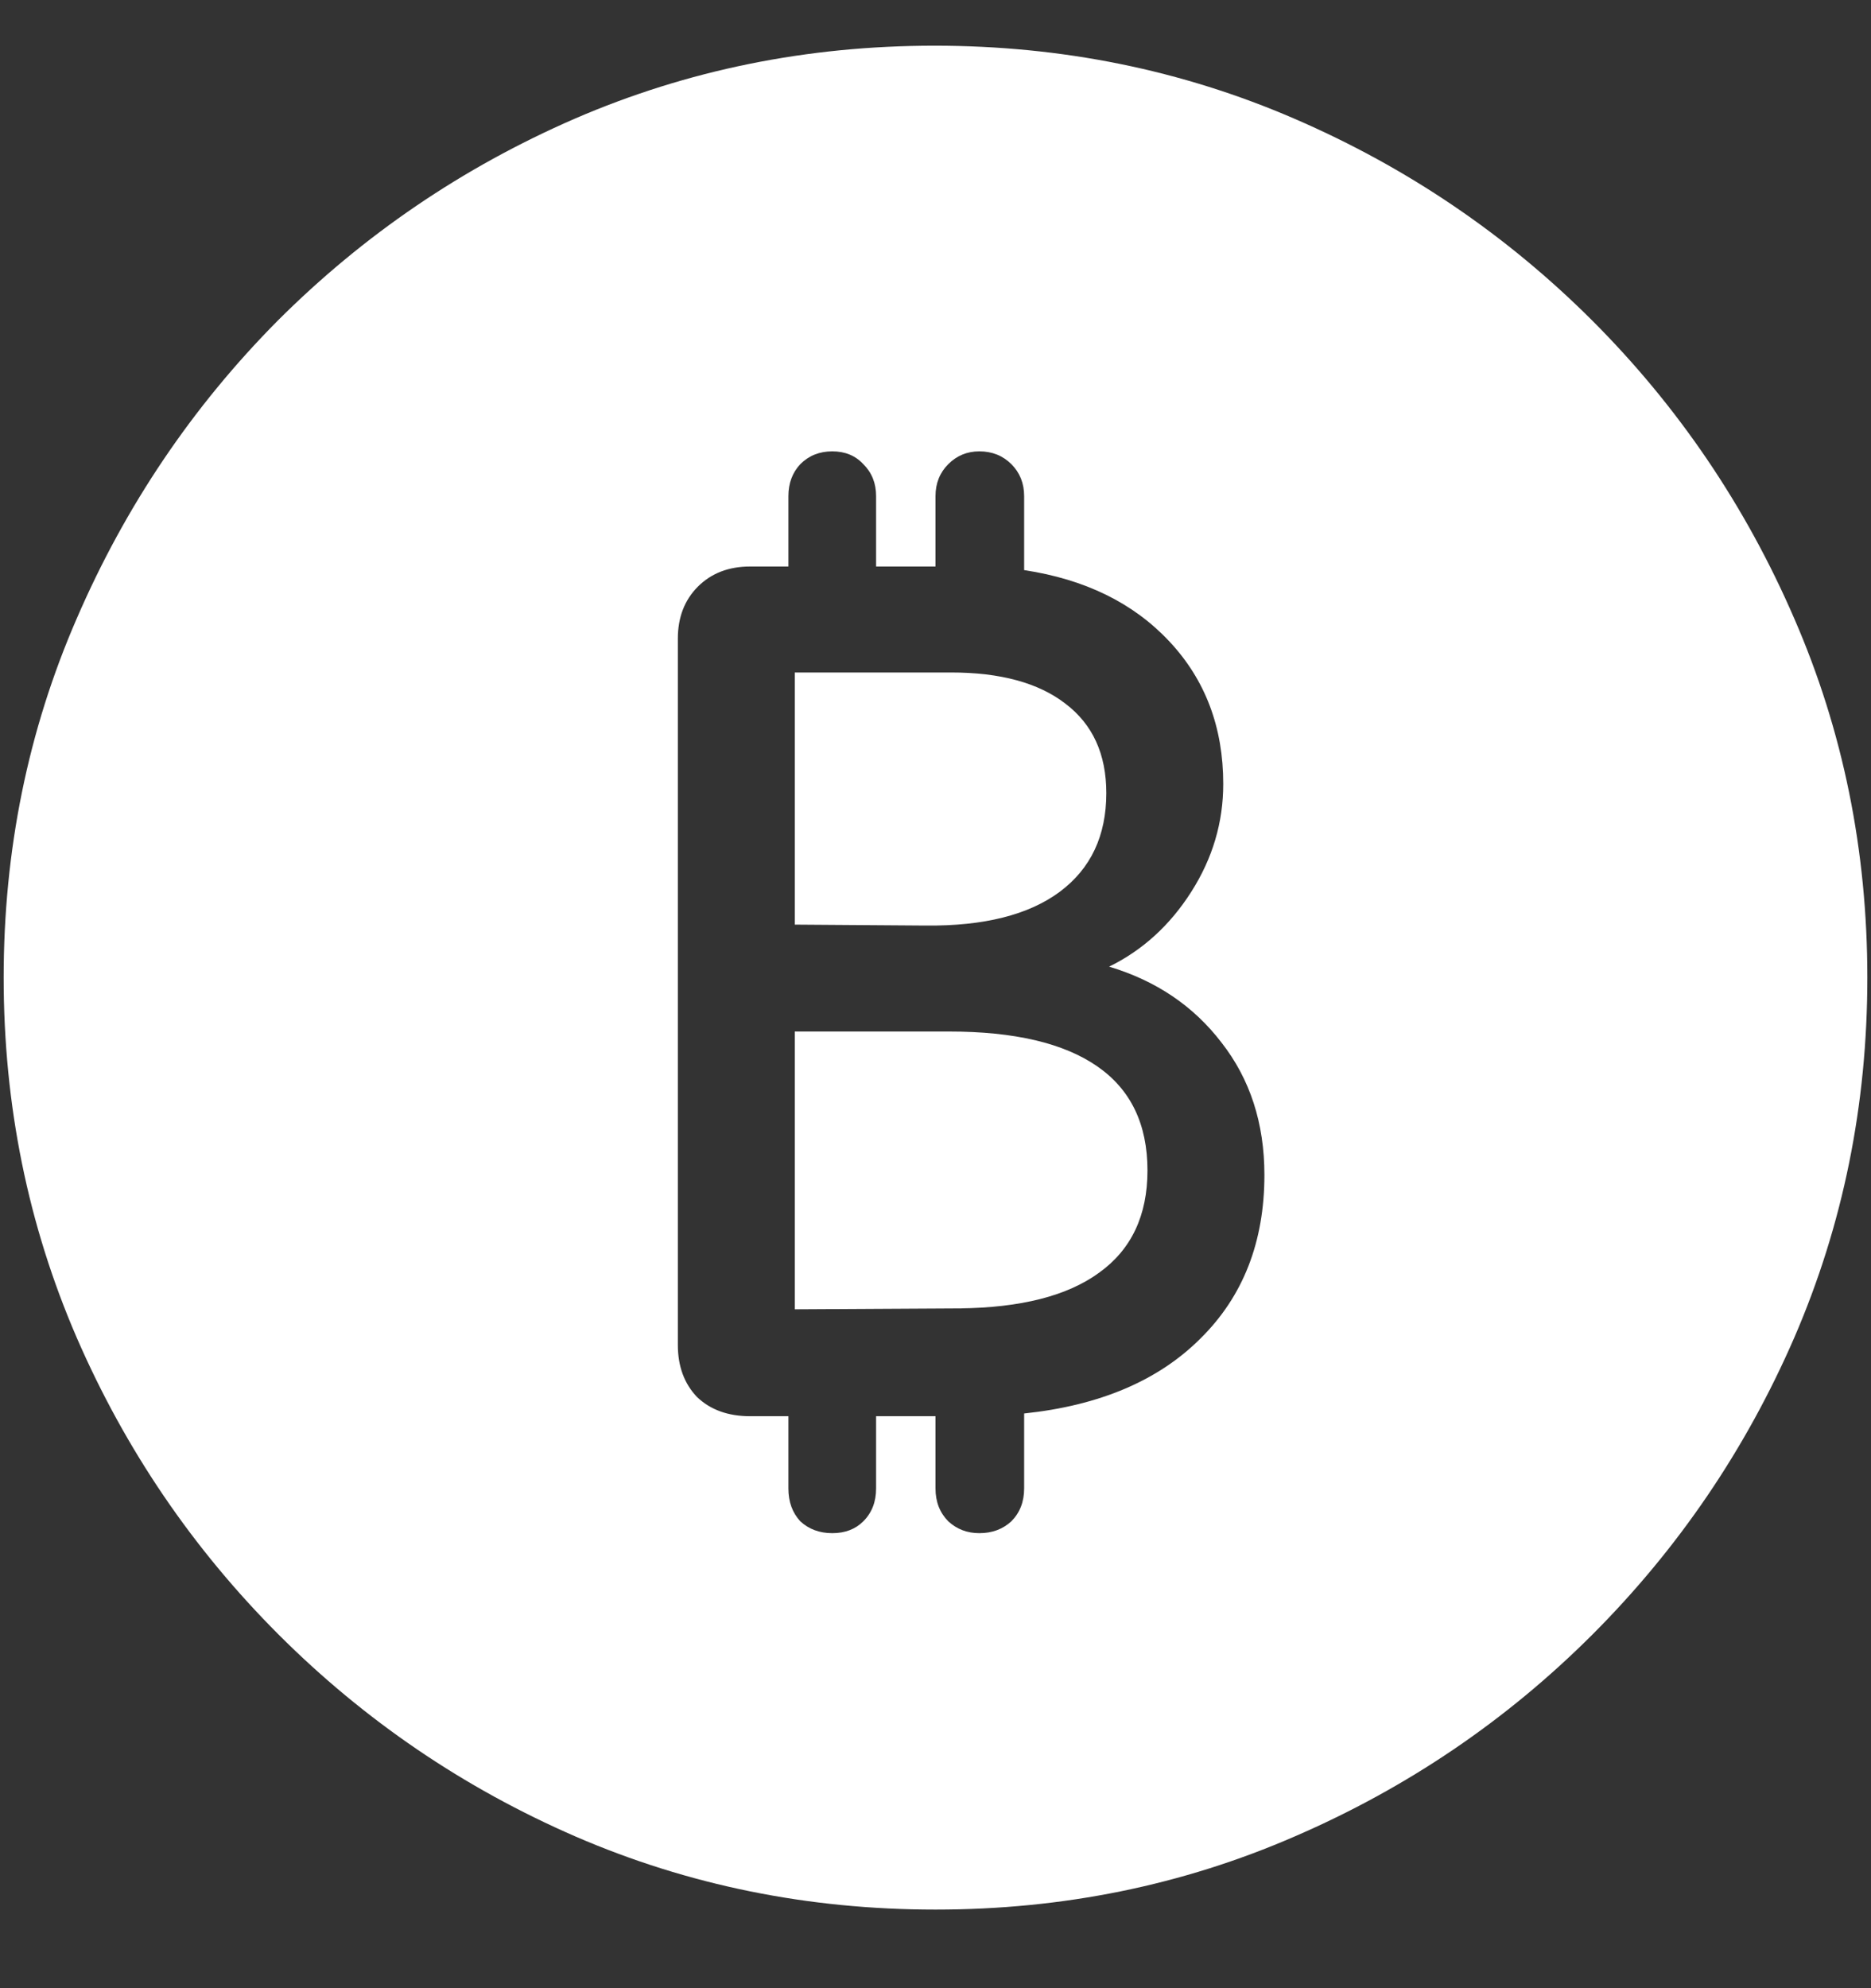 <?xml version="1.0" encoding="UTF-8"?>
<svg xmlns="http://www.w3.org/2000/svg" xmlns:xlink="http://www.w3.org/1999/xlink" width="24" height="25.5" viewBox="0 0 24 25.5" version="1.1">
<rect x="0" y="0" width="24" height="25.5" fill="#333333" stroke="none"/>
<g id="surface1">
<path style=" stroke:none;fill-rule:nonzero;fill:rgb(100%,100%,100%);fill-opacity:1;" d="M 12 24.492 C 13.633 24.492 15.168 24.18 16.605 23.555 C 18.051 22.93 19.324 22.066 20.426 20.965 C 21.527 19.863 22.391 18.594 23.016 17.156 C 23.641 15.711 23.953 14.172 23.953 12.539 C 23.953 10.906 23.641 9.371 23.016 7.934 C 22.391 6.488 21.527 5.215 20.426 4.113 C 19.324 3.012 18.051 2.148 16.605 1.523 C 15.16 0.898 13.621 0.586 11.988 0.586 C 10.355 0.586 8.816 0.898 7.371 1.523 C 5.934 2.148 4.664 3.012 3.562 4.113 C 2.469 5.215 1.609 6.488 0.984 7.934 C 0.359 9.371 0.047 10.906 0.047 12.539 C 0.047 14.172 0.359 15.711 0.984 17.156 C 1.609 18.594 2.473 19.863 3.574 20.965 C 4.676 22.066 5.945 22.93 7.383 23.555 C 8.828 24.18 10.367 24.492 12 24.492 Z M 8.695 17.25 L 8.695 8.191 C 8.695 7.918 8.781 7.695 8.953 7.523 C 9.125 7.352 9.348 7.266 9.621 7.266 L 10.113 7.266 L 10.113 6.363 C 10.113 6.199 10.164 6.062 10.266 5.953 C 10.375 5.844 10.512 5.789 10.676 5.789 C 10.84 5.789 10.973 5.844 11.074 5.953 C 11.184 6.062 11.238 6.199 11.238 6.363 L 11.238 7.266 L 12 7.266 L 12 6.363 C 12 6.199 12.055 6.062 12.164 5.953 C 12.273 5.844 12.406 5.789 12.562 5.789 C 12.727 5.789 12.863 5.844 12.973 5.953 C 13.082 6.062 13.137 6.199 13.137 6.363 L 13.137 7.312 C 13.918 7.43 14.539 7.734 15 8.227 C 15.461 8.719 15.691 9.328 15.691 10.055 C 15.691 10.547 15.555 11.008 15.281 11.438 C 15.008 11.867 14.656 12.188 14.227 12.398 C 14.828 12.578 15.309 12.902 15.668 13.371 C 16.035 13.84 16.219 14.406 16.219 15.07 C 16.219 15.93 15.945 16.629 15.398 17.168 C 14.859 17.707 14.105 18.027 13.137 18.129 L 13.137 19.09 C 13.137 19.262 13.082 19.402 12.973 19.512 C 12.863 19.613 12.727 19.664 12.562 19.664 C 12.406 19.664 12.273 19.613 12.164 19.512 C 12.055 19.402 12 19.262 12 19.09 L 12 18.164 L 11.238 18.164 L 11.238 19.09 C 11.238 19.262 11.184 19.402 11.074 19.512 C 10.973 19.613 10.84 19.664 10.676 19.664 C 10.512 19.664 10.375 19.613 10.266 19.512 C 10.164 19.402 10.113 19.262 10.113 19.09 L 10.113 18.164 L 9.621 18.164 C 9.34 18.164 9.113 18.082 8.941 17.918 C 8.777 17.746 8.695 17.523 8.695 17.25 Z M 10.195 16.793 L 12.305 16.781 C 13.094 16.773 13.691 16.621 14.098 16.324 C 14.512 16.027 14.719 15.59 14.719 15.012 C 14.719 14.418 14.504 13.973 14.074 13.676 C 13.645 13.379 13.012 13.23 12.176 13.23 L 10.195 13.23 Z M 10.195 11.859 L 11.871 11.871 C 12.621 11.879 13.195 11.734 13.594 11.438 C 13.992 11.141 14.191 10.719 14.191 10.172 C 14.191 9.672 14.016 9.289 13.664 9.023 C 13.32 8.758 12.832 8.625 12.199 8.625 L 10.195 8.625 Z M 10.195 11.859 "/>
</g>
</svg>
